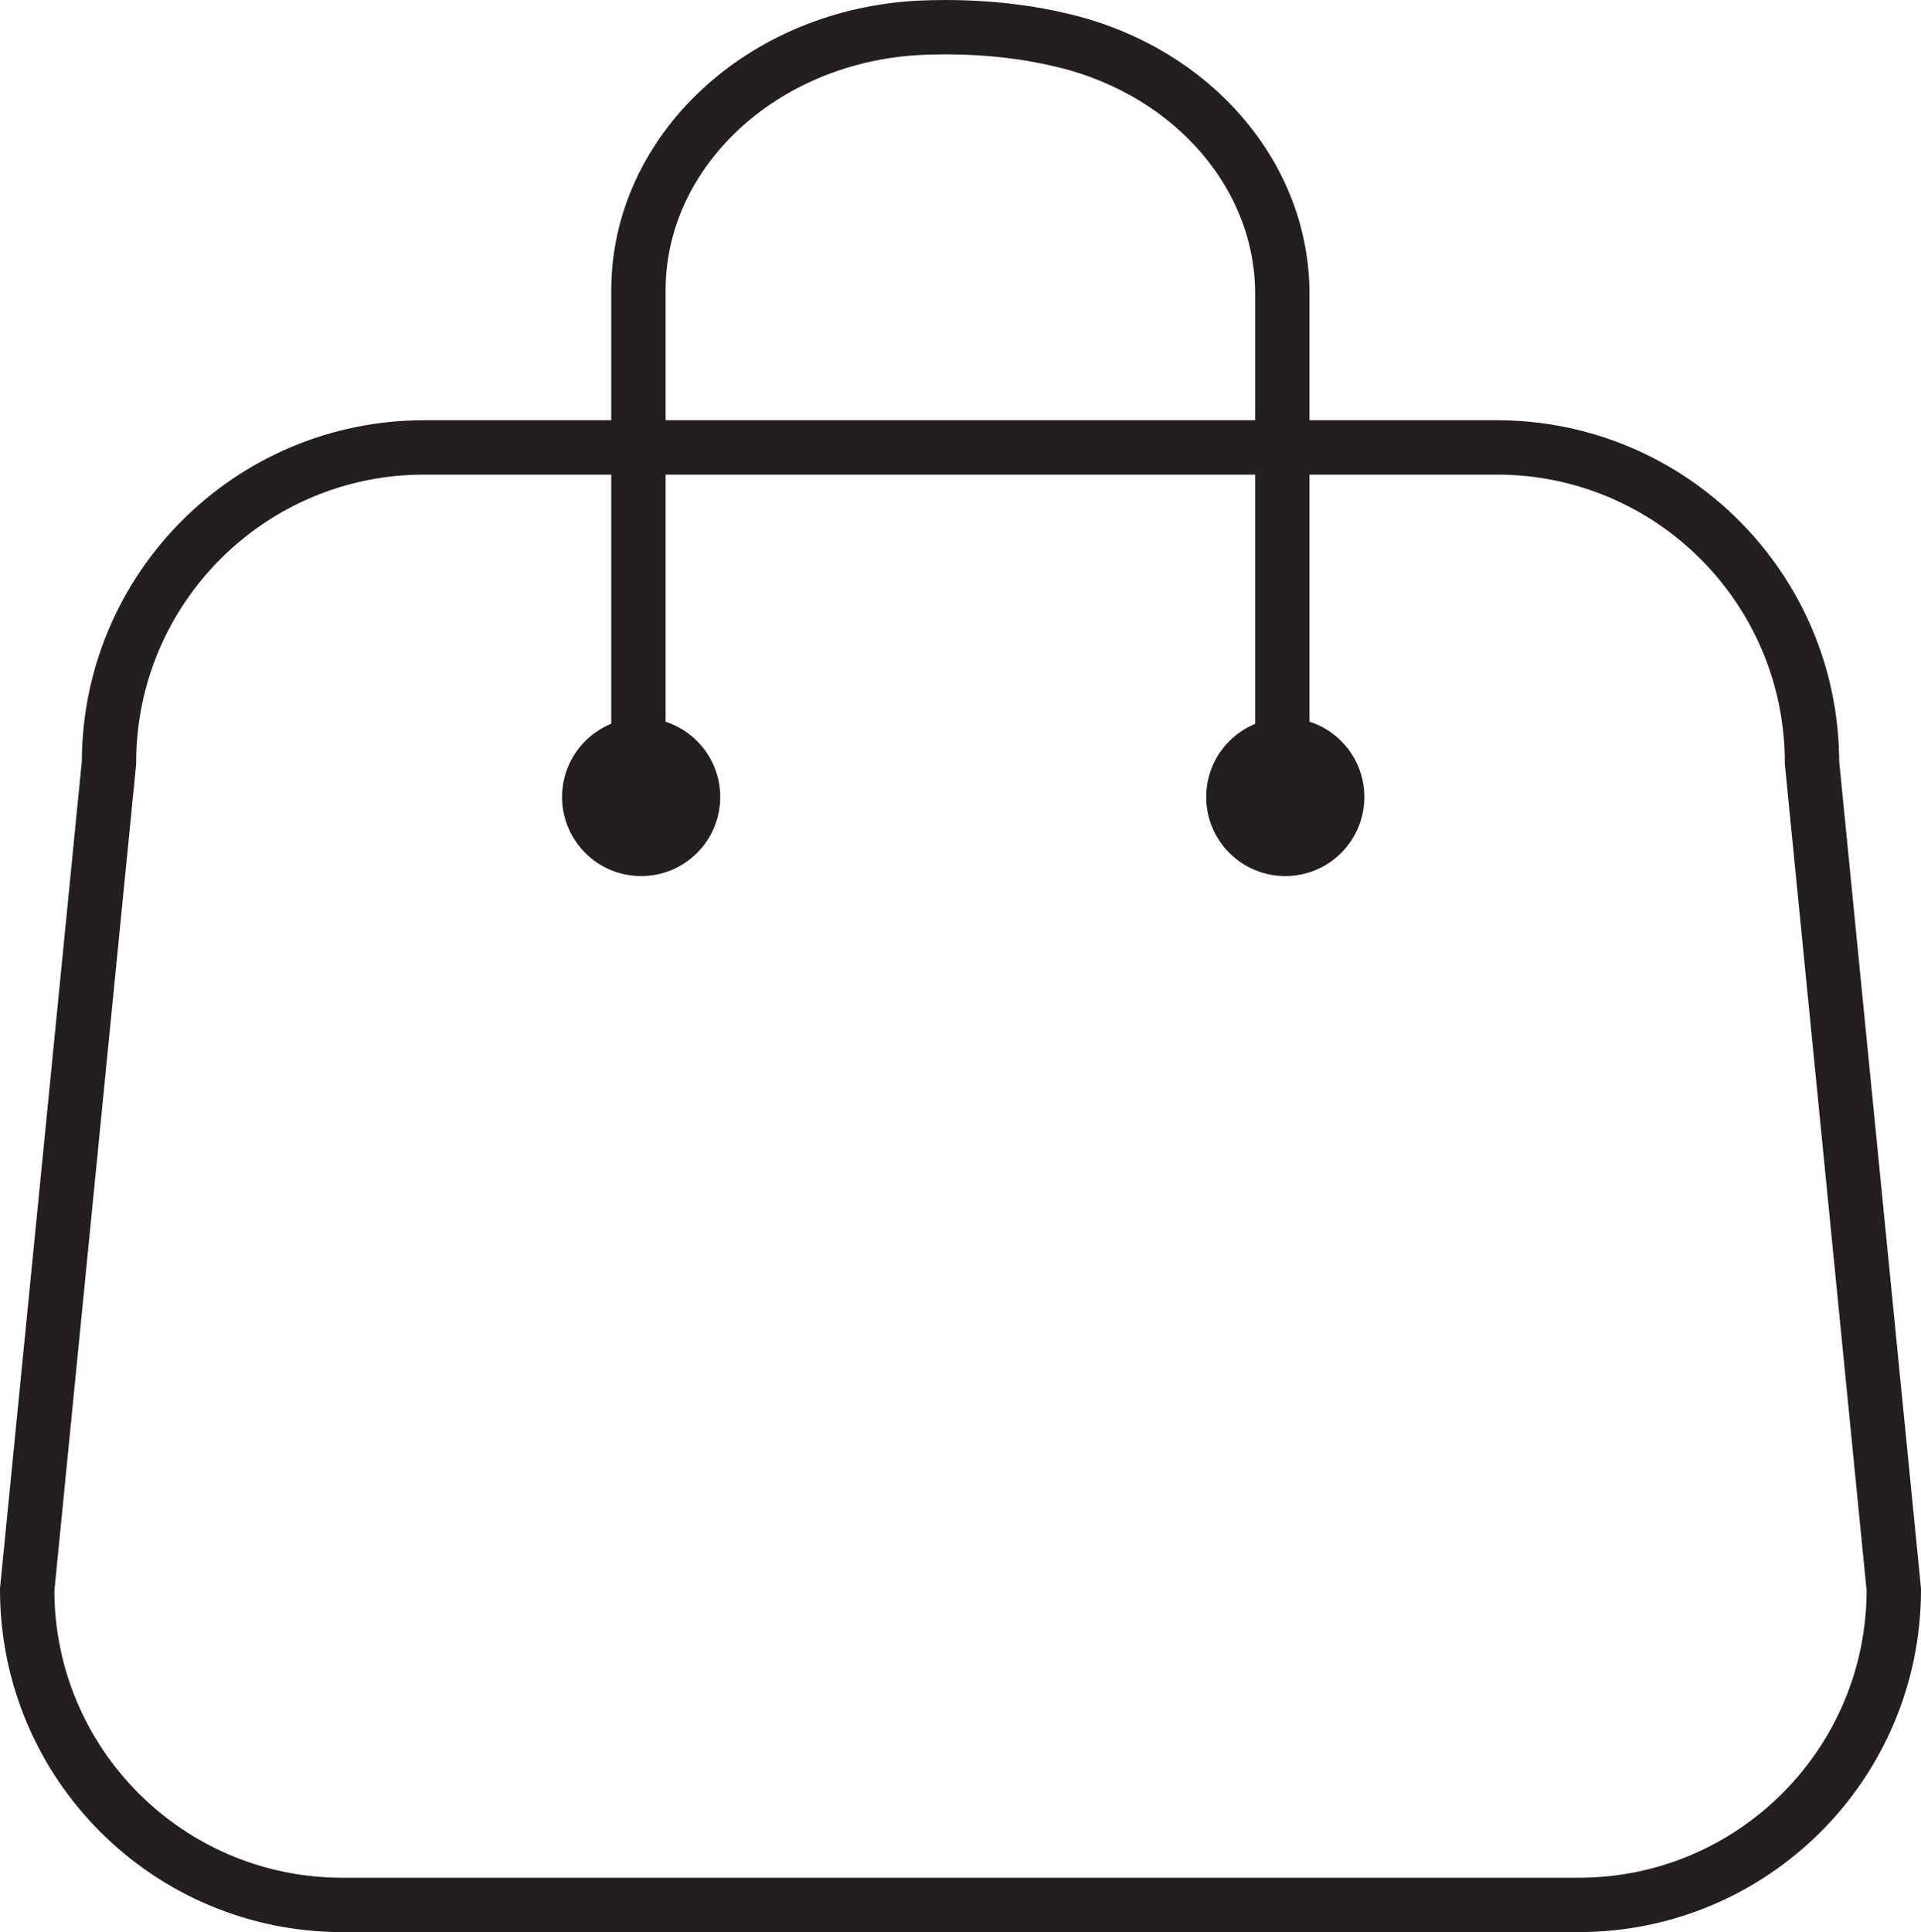 <?xml version="1.0" encoding="UTF-8"?>
<svg id="Layer_1" data-name="Layer 1" xmlns="http://www.w3.org/2000/svg" viewBox="0 0 70.68 71.08">
  <defs>
    <style>
      .cls-1 {
        fill: none;
        stroke: #231f20;
        stroke-miterlimit: 10;
        stroke-width: 2px;
      }

      .cls-2 {
        fill: #231f20;
        stroke-width: 0px;
      }
    </style>
  </defs>
  <path class="cls-1" d="m58.08,70.08H12.6c-6.41,0-11.6-5.19-11.6-11.6l3.01-30.42c0-6.41,5.19-11.6,11.6-11.6h39.46c6.41,0,11.6,5.19,11.6,11.6l3.01,30.42c0,6.41-5.19,11.6-11.6,11.6Z"/>
  <path class="cls-1" d="m23.49,28.41V10.68c0-5.11,4.55-9.39,10.4-9.66.28-.01.57-.02.87-.02,1.68,0,3.15.19,4.44.51,4.74,1.17,7.98,4.99,7.98,9.29v17.71"/>
  <circle class="cls-2" cx="23.59" cy="29.32" r="2.91"/>
  <circle class="cls-2" cx="47.29" cy="29.32" r="2.91"/>
</svg>